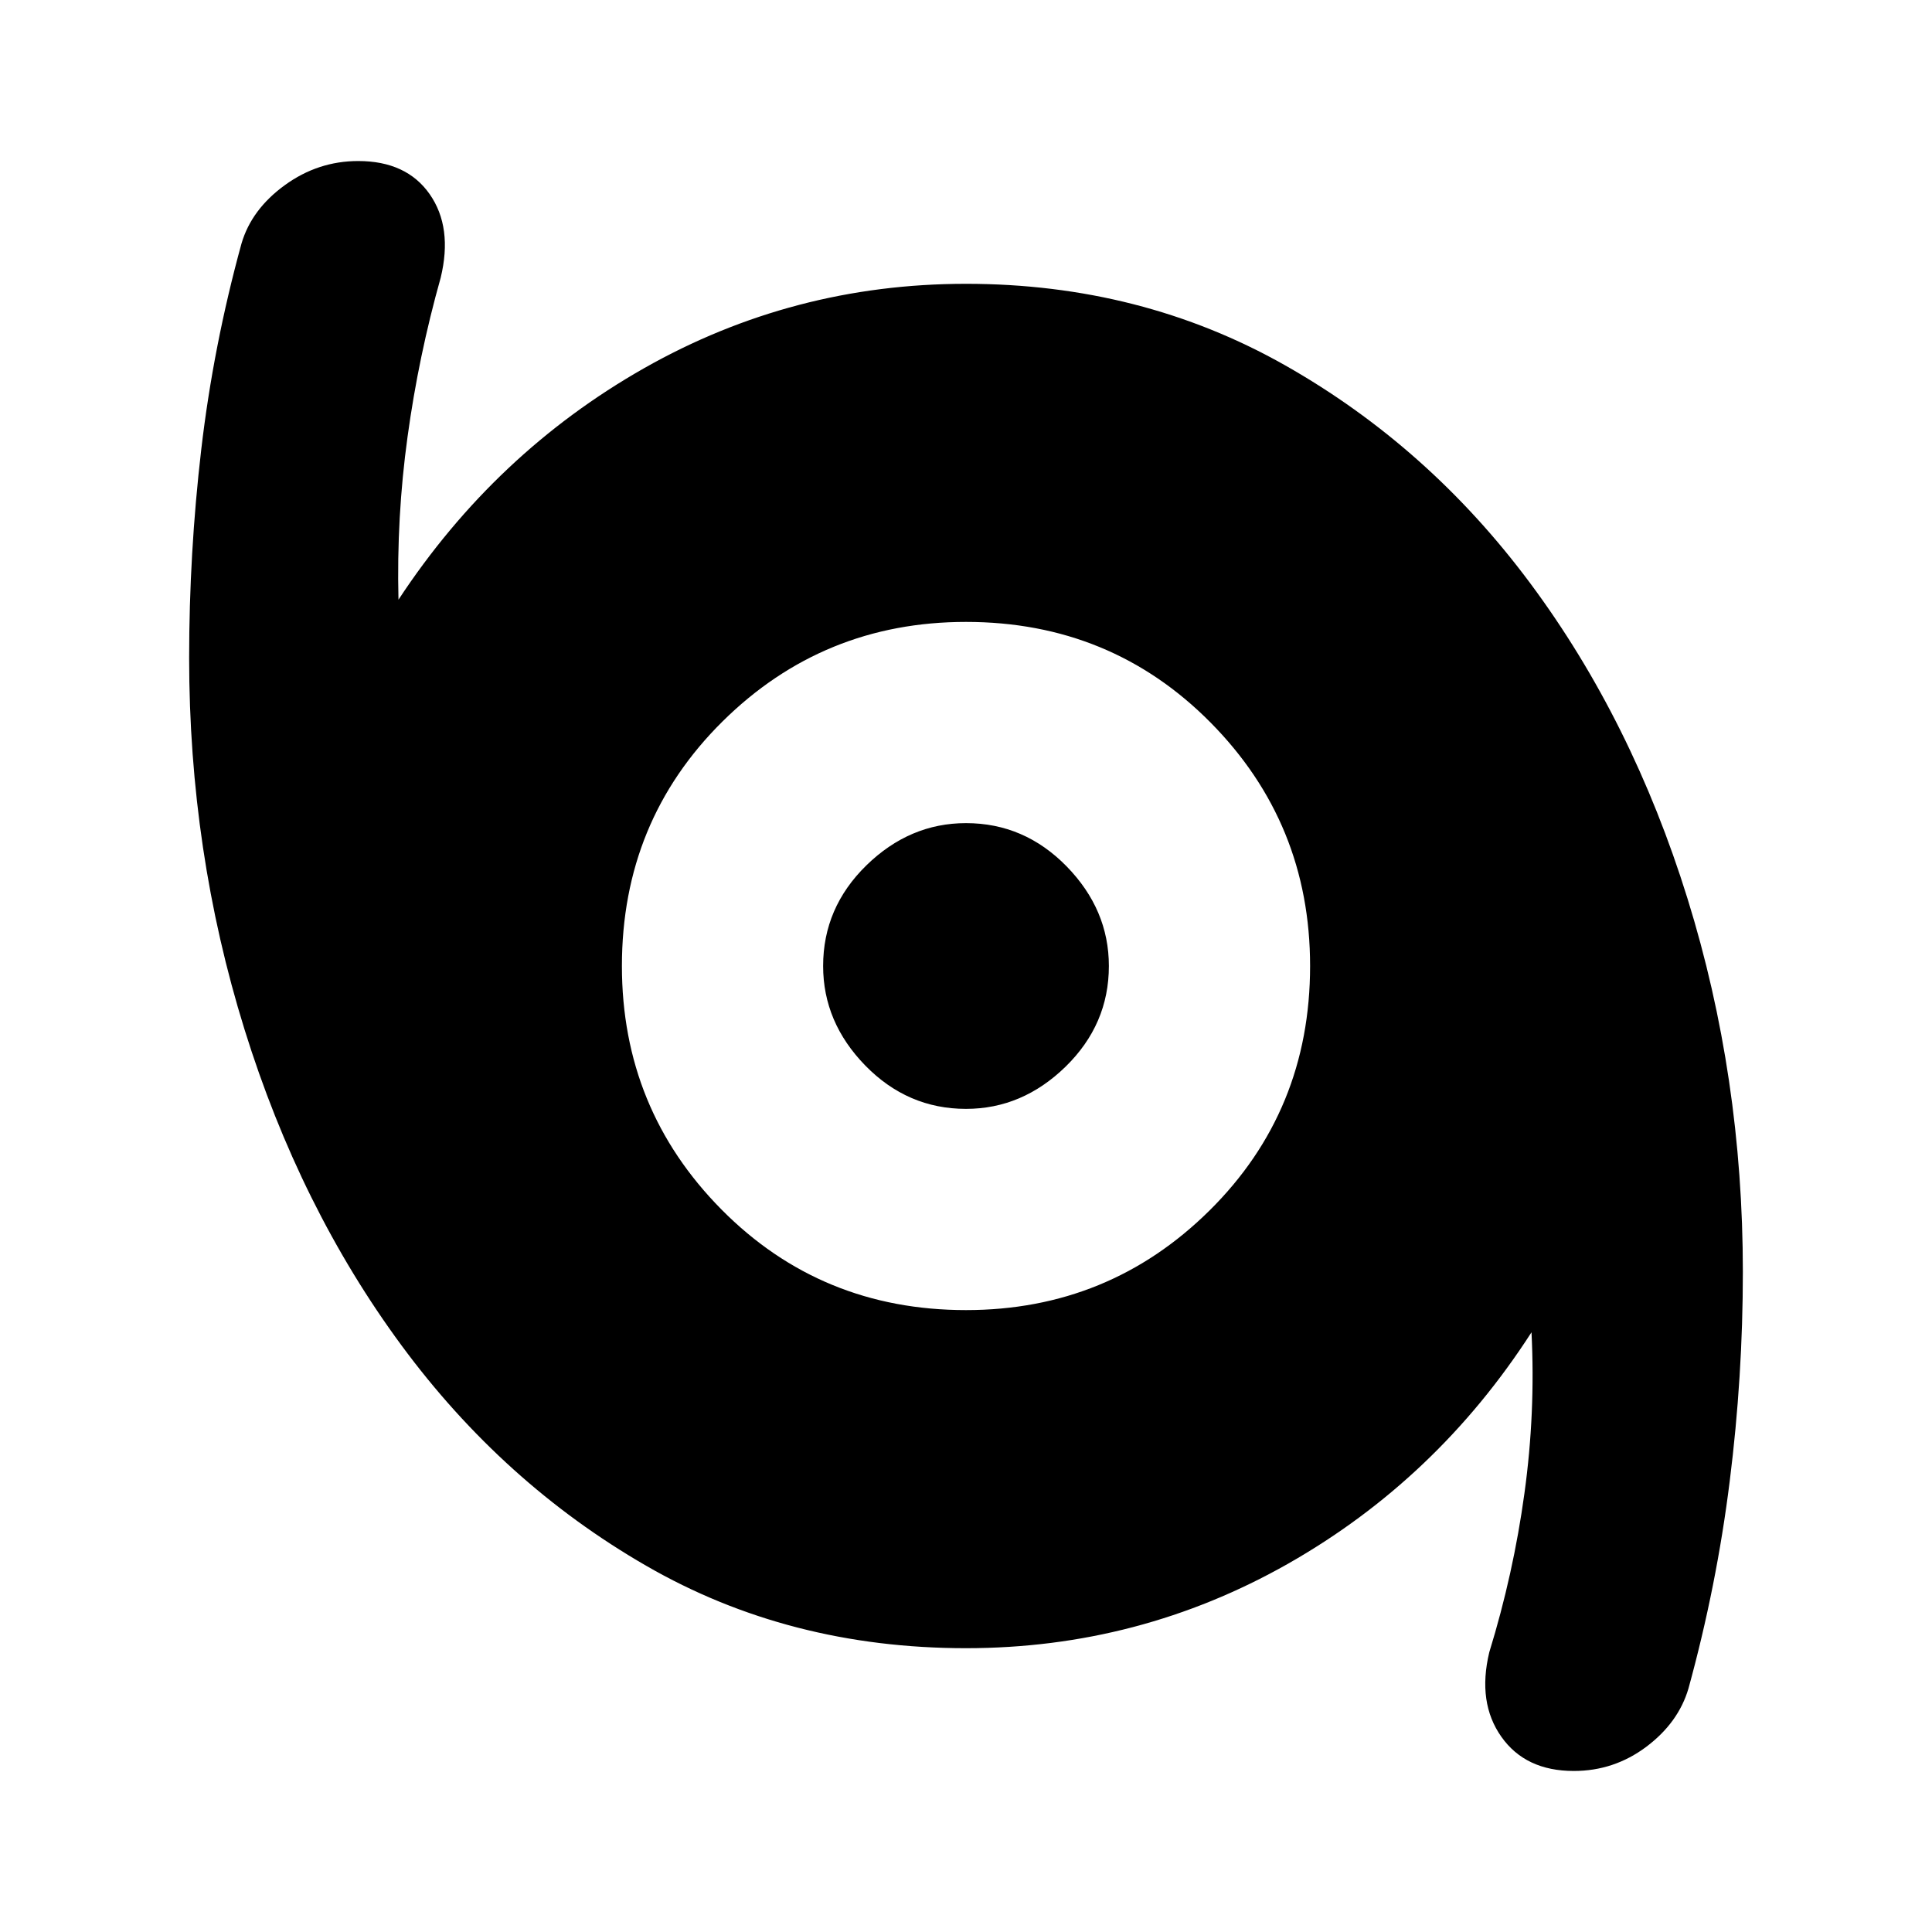 <svg xmlns="http://www.w3.org/2000/svg" height="20" width="20"><path d="M16.292 18.333Q15.792 18.333 15.542 17.979Q15.292 17.625 15.417 17.104Q15.667 16.292 15.781 15.458Q15.896 14.625 15.854 13.792Q14.875 15.312 13.333 16.188Q11.792 17.062 10 17.062Q8.167 17.062 6.688 16.208Q5.208 15.354 4.156 13.927Q3.104 12.5 2.531 10.656Q1.958 8.812 1.958 6.812Q1.958 5.729 2.083 4.656Q2.208 3.583 2.5 2.521Q2.604 2.167 2.948 1.917Q3.292 1.667 3.708 1.667Q4.208 1.667 4.448 2.01Q4.688 2.354 4.562 2.875Q4.333 3.688 4.219 4.521Q4.104 5.354 4.125 6.208Q5.125 4.688 6.667 3.812Q8.208 2.938 10 2.938Q11.812 2.938 13.302 3.781Q14.792 4.625 15.844 6.042Q16.896 7.458 17.469 9.302Q18.042 11.146 18.042 13.167Q18.042 14.25 17.906 15.333Q17.771 16.417 17.479 17.479Q17.375 17.833 17.042 18.083Q16.708 18.333 16.292 18.333ZM10 13.562Q11.479 13.562 12.521 12.531Q13.562 11.5 13.562 10Q13.562 8.521 12.531 7.479Q11.5 6.438 10 6.438Q8.521 6.438 7.479 7.469Q6.438 8.5 6.438 10Q6.438 11.479 7.469 12.521Q8.5 13.562 10 13.562ZM10 11.479Q9.396 11.479 8.958 11.031Q8.521 10.583 8.521 10Q8.521 9.396 8.969 8.958Q9.417 8.521 10 8.521Q10.604 8.521 11.042 8.969Q11.479 9.417 11.479 10Q11.479 10.604 11.031 11.042Q10.583 11.479 10 11.479Z"/></svg>